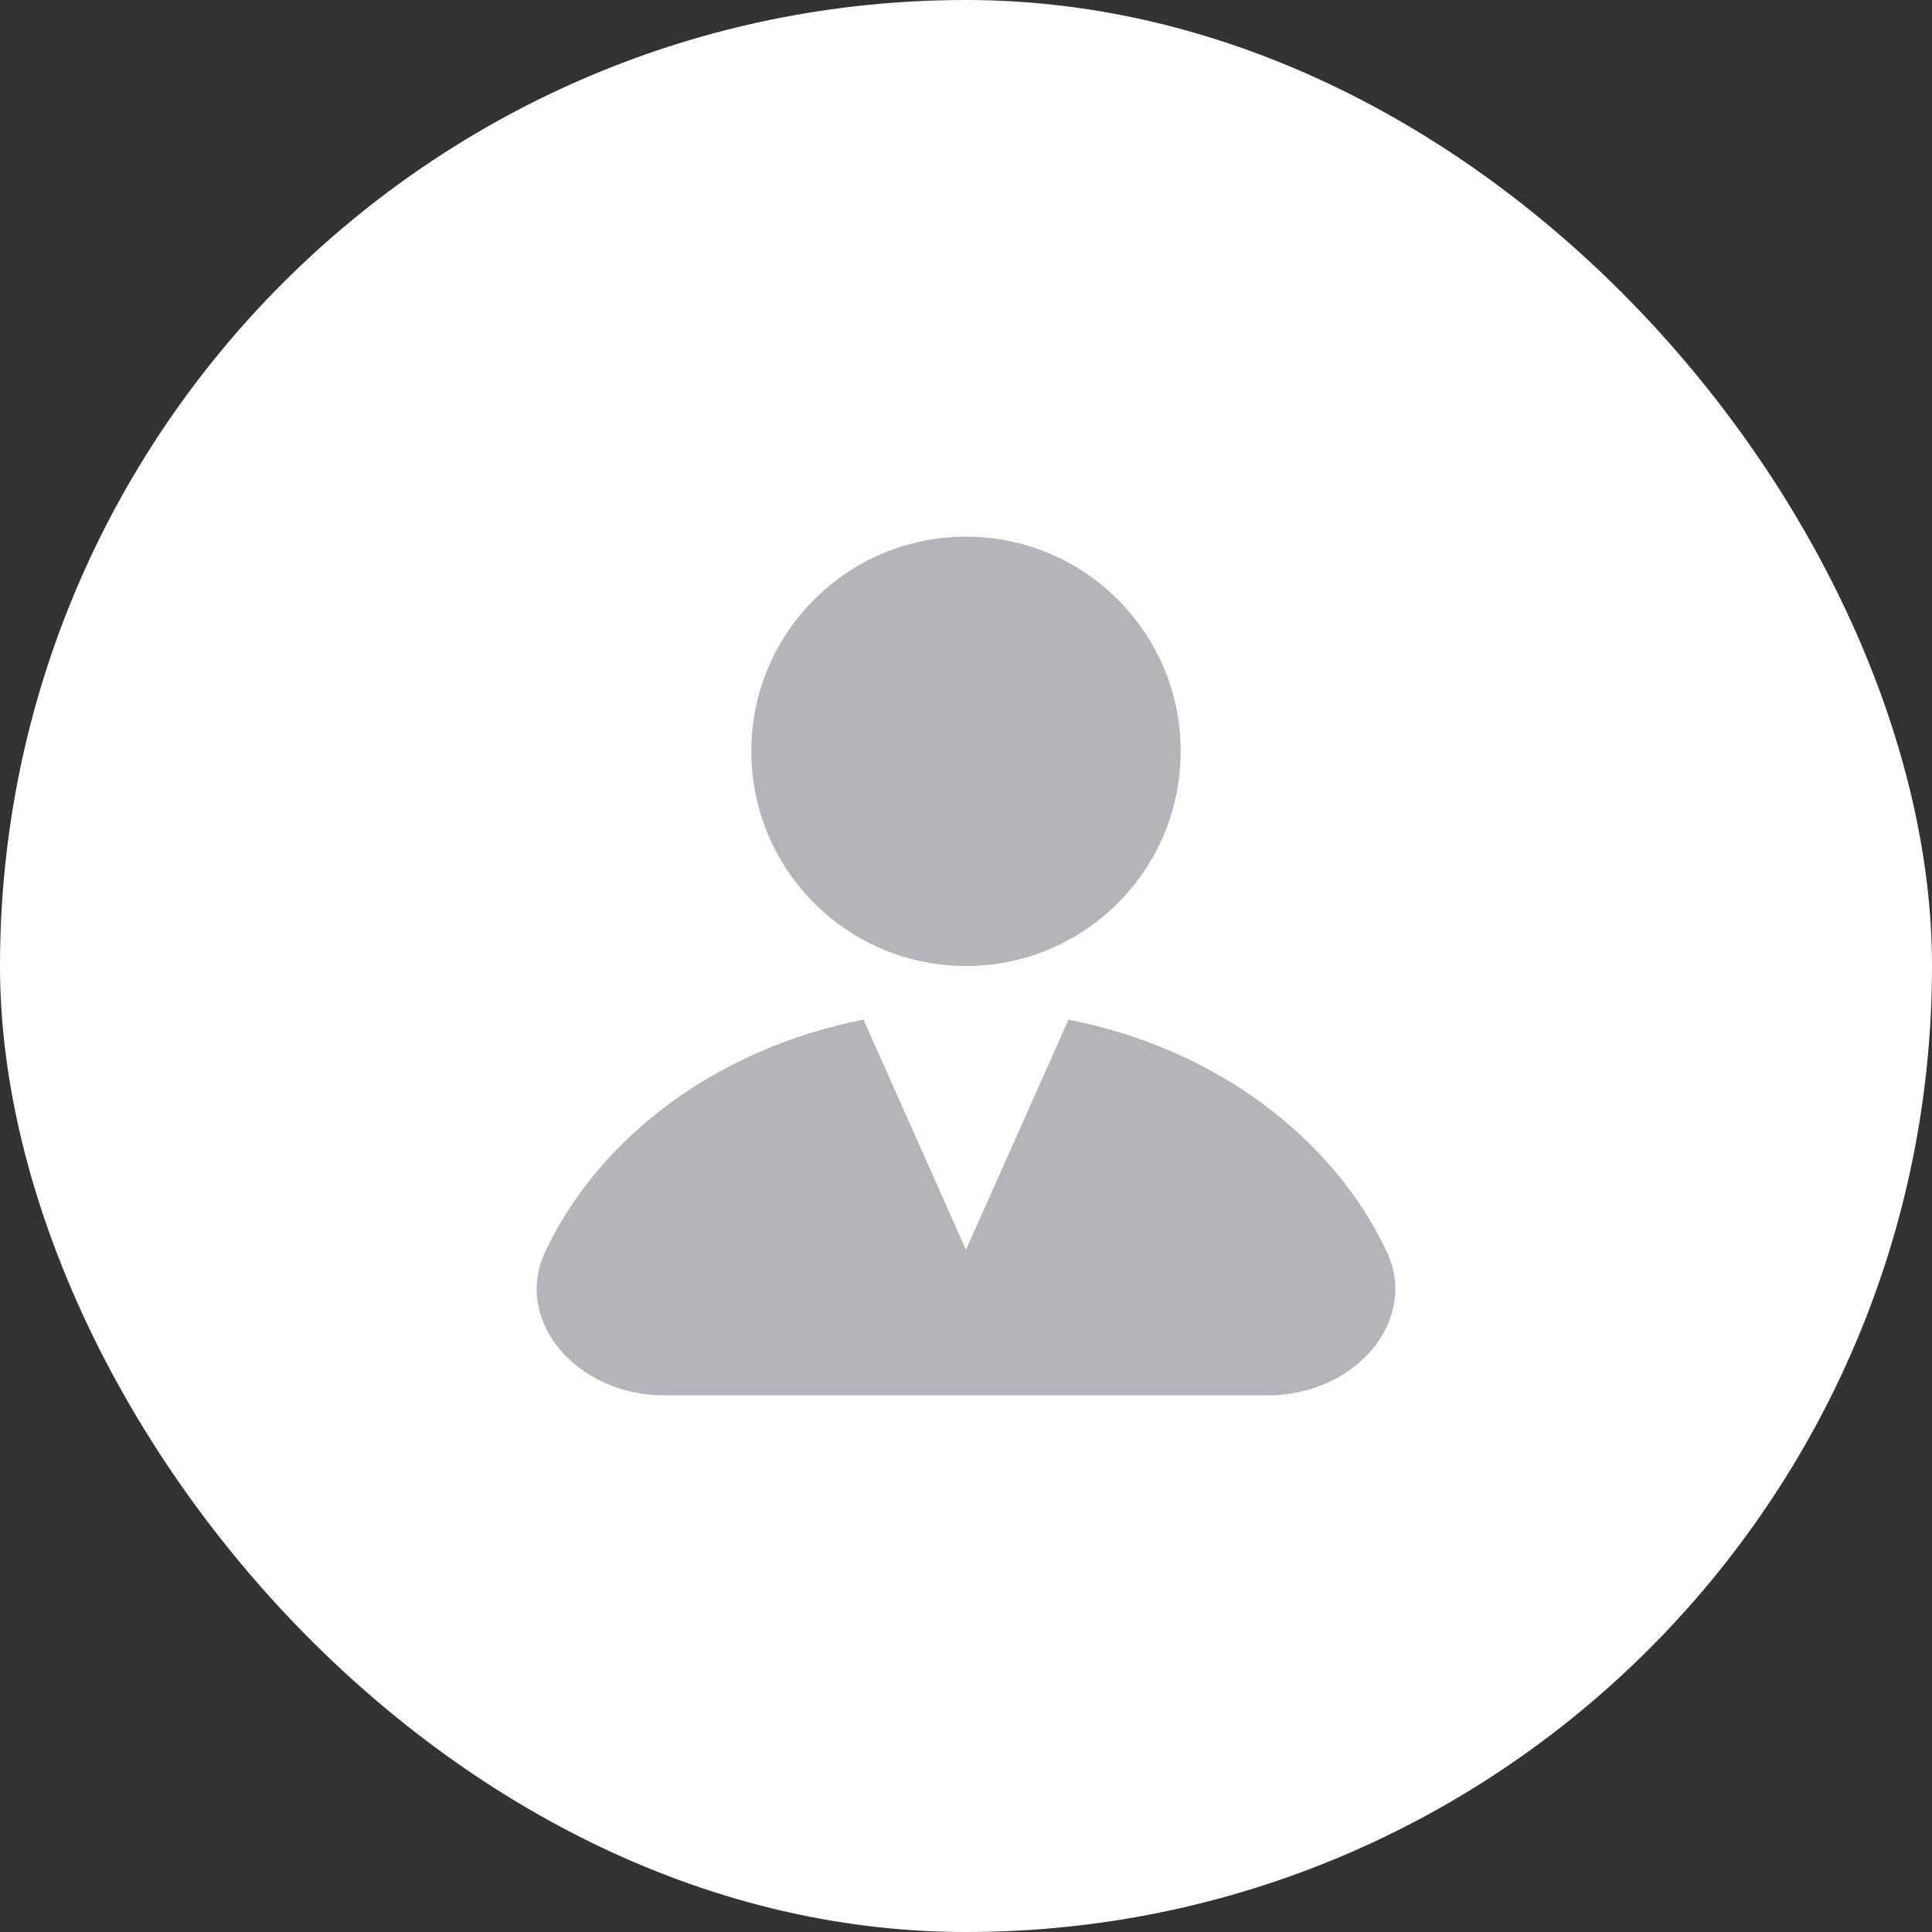 <svg
                      className="footer-list-icon"
                      xmlns="http://www.w3.org/2000/svg"
                      width="36"
                      height="36"
                      viewBox="0 0 36 36"
                      fill="none"
                    >
                      <rect x="0" y="0" width="36" height="36" fill="#333333" stroke="none"/>
                      <rect
                        className="footer-icon-frame"
                        width="36"
                        height="36"
                        rx="18"
                        fill="white"
                        fillOpacity="0.1"
                      />
                      <g>
                        <path
                          d="M18 18C20.209 18 22 16.209 22 14C22 11.791 20.209 10 18 10C15.791 10 14 11.791 14 14C14 16.209 15.791 18 18 18Z"
                          fill="#B5B4BA"
                        />
                        <path
                          d="M19.91 19L18 23.288L16.09 19C13.383 19.529 11.177 21.17 10.161 23.32C9.554 24.605 10.745 26 12.375 26H23.625C25.255 26 26.446 24.605 25.839 23.32C24.823 21.17 22.617 19.529 19.91 19Z"
                          fill="#B5B4BA"
                        />
                      </g>
                    </svg>
